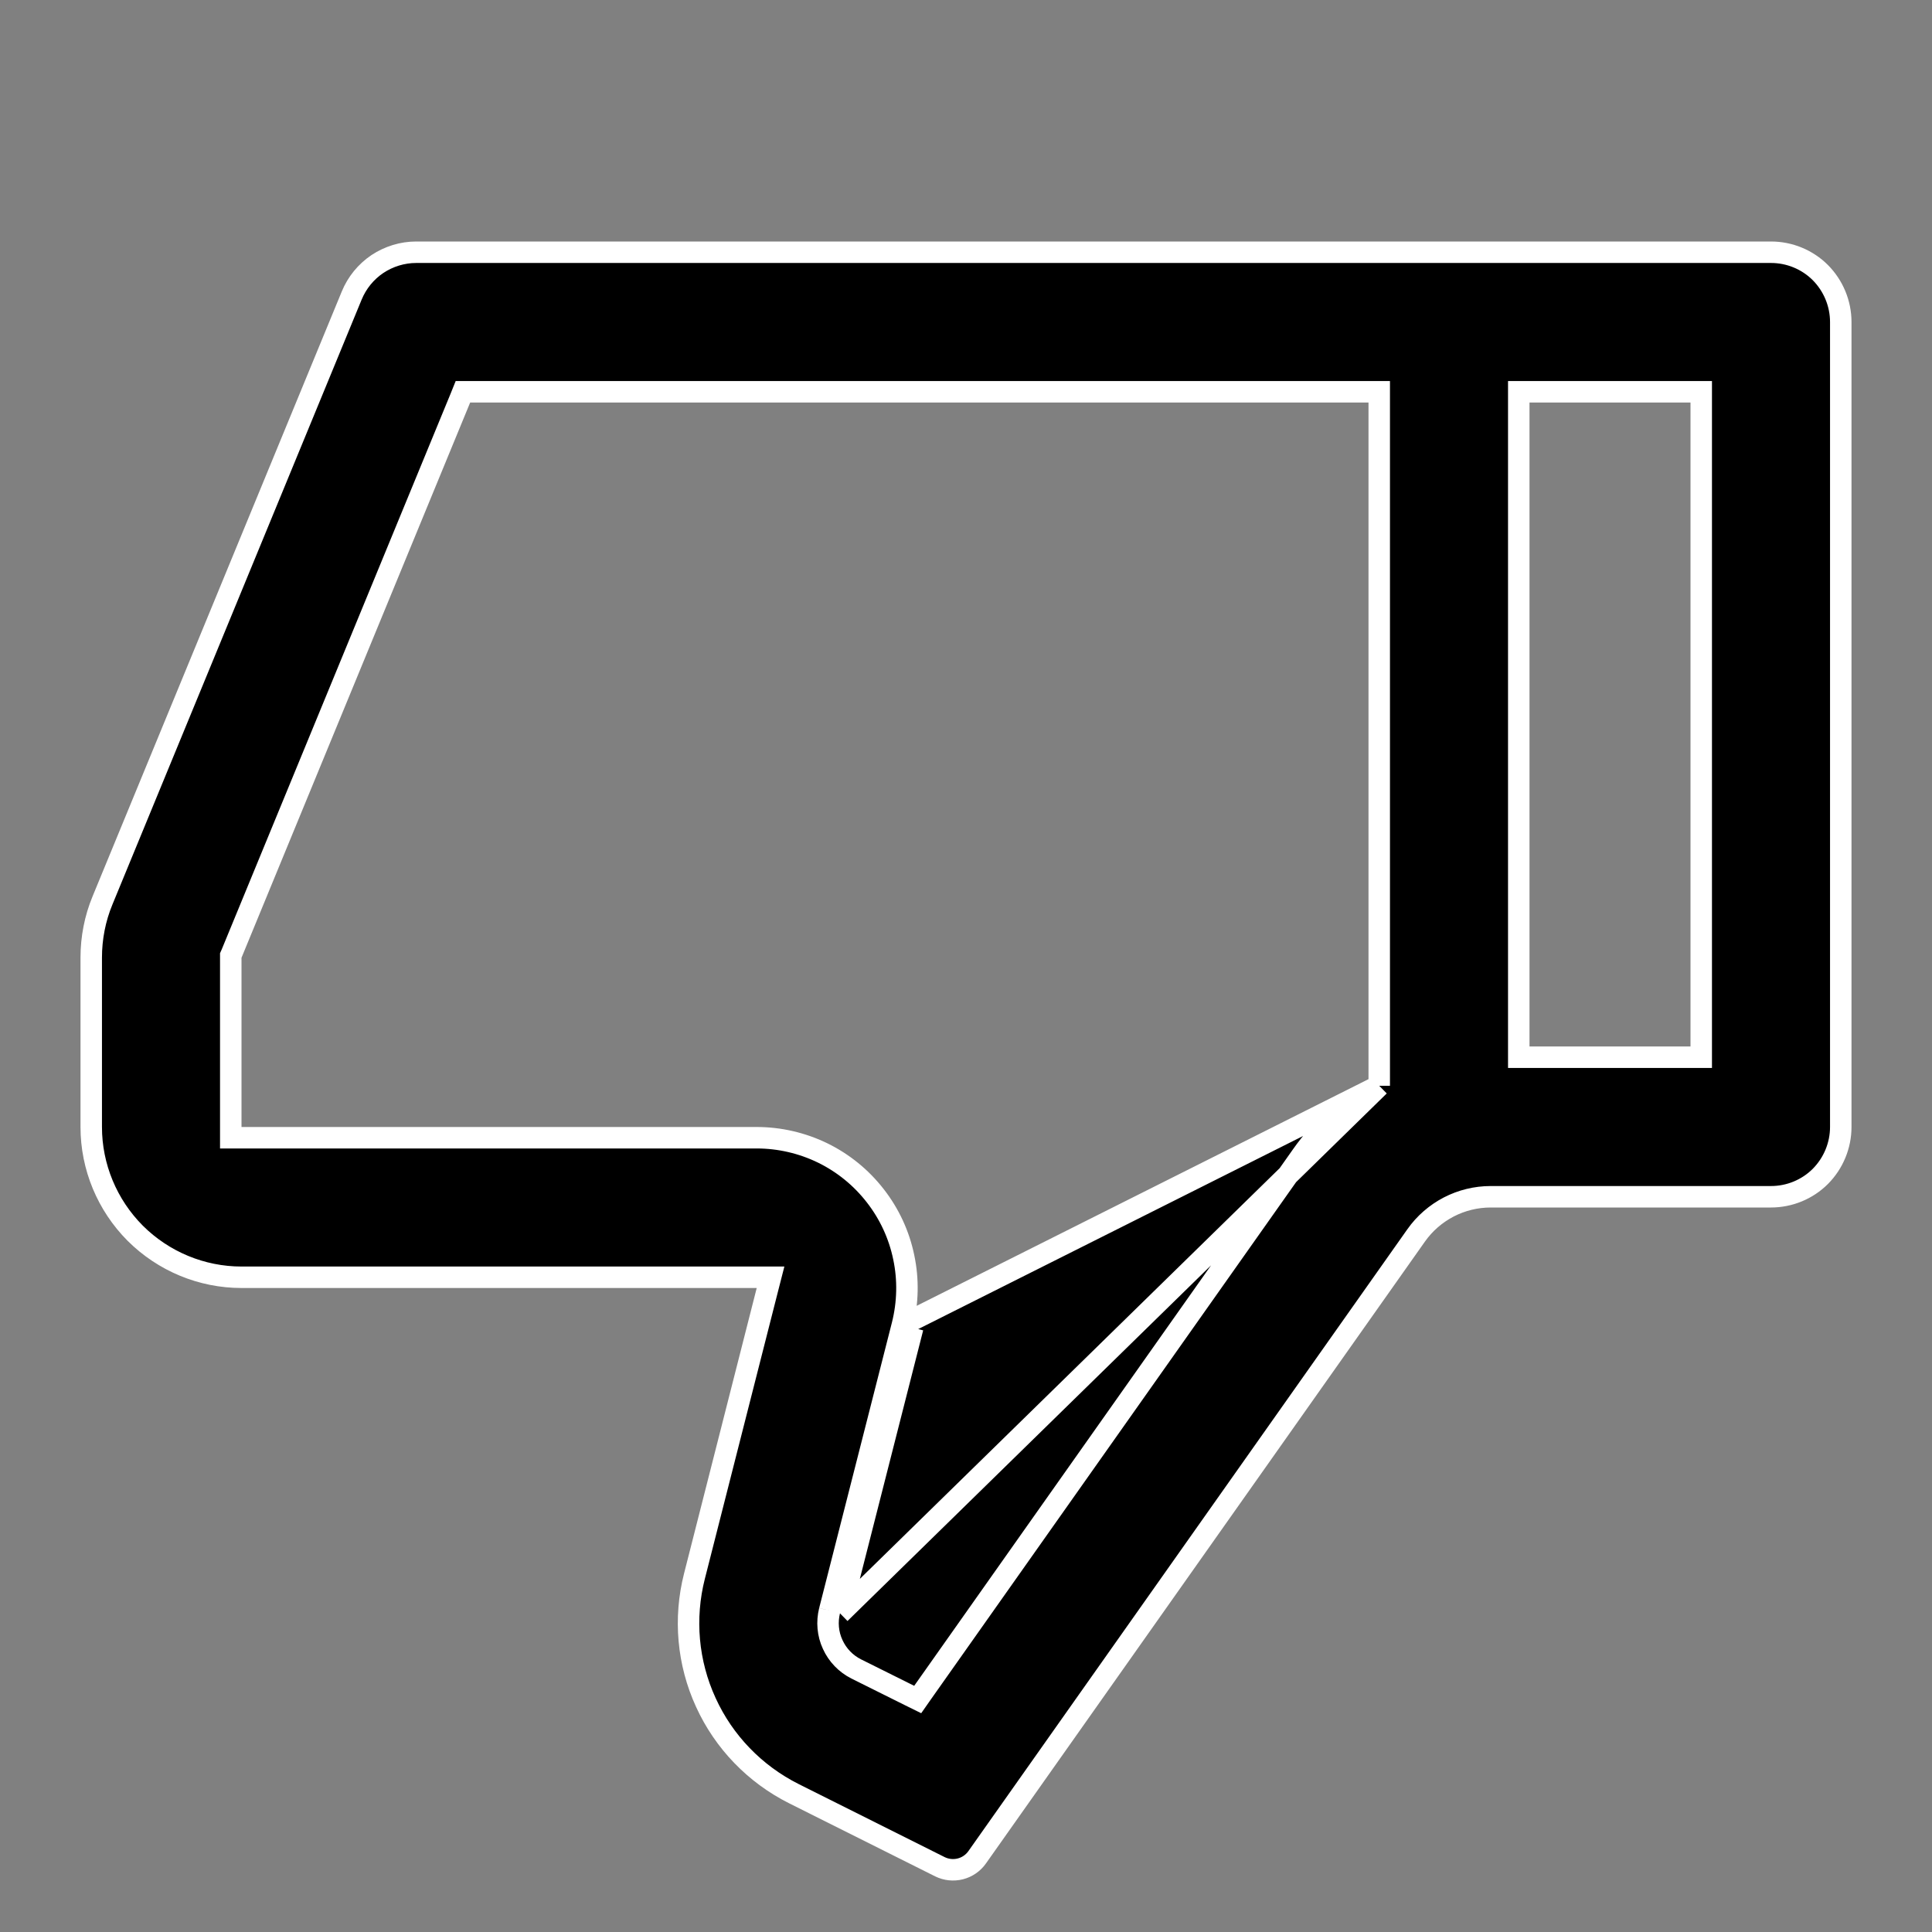 <svg width="18" height="18" viewBox="0 0 18 18" fill="none" xmlns="http://www.w3.org/2000/svg">
<rect x="0" y="0" width="18" height="18" fill="#808080" stroke="none"/>
<path d="M12.85 10.116L12.801 10.145C12.54 10.299 12.311 10.507 12.132 10.76L8.599 15.764L8.55 15.834L8.473 15.796L7.977 15.549L7.977 15.549C7.88 15.5 7.803 15.42 7.758 15.321C7.712 15.222 7.703 15.111 7.729 15.006M12.85 10.116L7.826 15.031M12.85 10.116V10.059V3.75V3.65H12.75H4.38H4.313L4.288 3.712L2.158 8.884L2.15 8.902V8.922V10.5V10.6H2.25H7.05C7.263 10.6 7.474 10.649 7.665 10.742C7.857 10.836 8.024 10.972 8.155 11.141C8.286 11.309 8.377 11.505 8.42 11.714C8.464 11.922 8.459 12.138 8.407 12.345M12.85 10.116L8.407 12.345M7.729 15.006L7.826 15.031M7.729 15.006L7.729 15.006L7.826 15.031M7.729 15.006L8.407 12.345L8.504 12.37M7.826 15.031L8.504 12.37M8.504 12.37L8.407 12.345M8.504 12.37L8.407 12.345M7.147 12.025L7.179 11.9H7.05H2.25C1.879 11.9 1.523 11.752 1.26 11.49C0.998 11.227 0.85 10.871 0.85 10.5L0.85 8.922L0.85 8.922C0.85 8.739 0.885 8.558 0.955 8.389C0.955 8.389 0.955 8.389 0.955 8.389L3.277 2.753L3.277 2.753C3.326 2.634 3.409 2.532 3.516 2.46C3.623 2.389 3.749 2.35 3.878 2.35L16.5 2.35C16.672 2.35 16.838 2.418 16.96 2.54C17.081 2.662 17.15 2.828 17.15 3V10.5C17.15 10.672 17.081 10.838 16.96 10.96C16.838 11.082 16.672 11.15 16.5 11.15H13.889C13.889 11.15 13.889 11.15 13.889 11.15C13.752 11.15 13.618 11.183 13.498 11.245C13.377 11.308 13.273 11.398 13.194 11.51L13.194 11.51L9.104 17.304L9.104 17.304C9.066 17.358 9.01 17.396 8.947 17.412C8.883 17.428 8.816 17.421 8.757 17.392L7.396 16.711L7.396 16.711C7.034 16.529 6.744 16.23 6.576 15.861C6.407 15.493 6.37 15.078 6.47 14.685L7.147 12.025ZM14.15 9.75V9.85H14.25H15.75H15.85V9.75V3.75V3.65H15.75H14.25H14.15V3.75V9.75Z" fill="black" stroke="white" stroke-width="0.2"/>
</svg>
